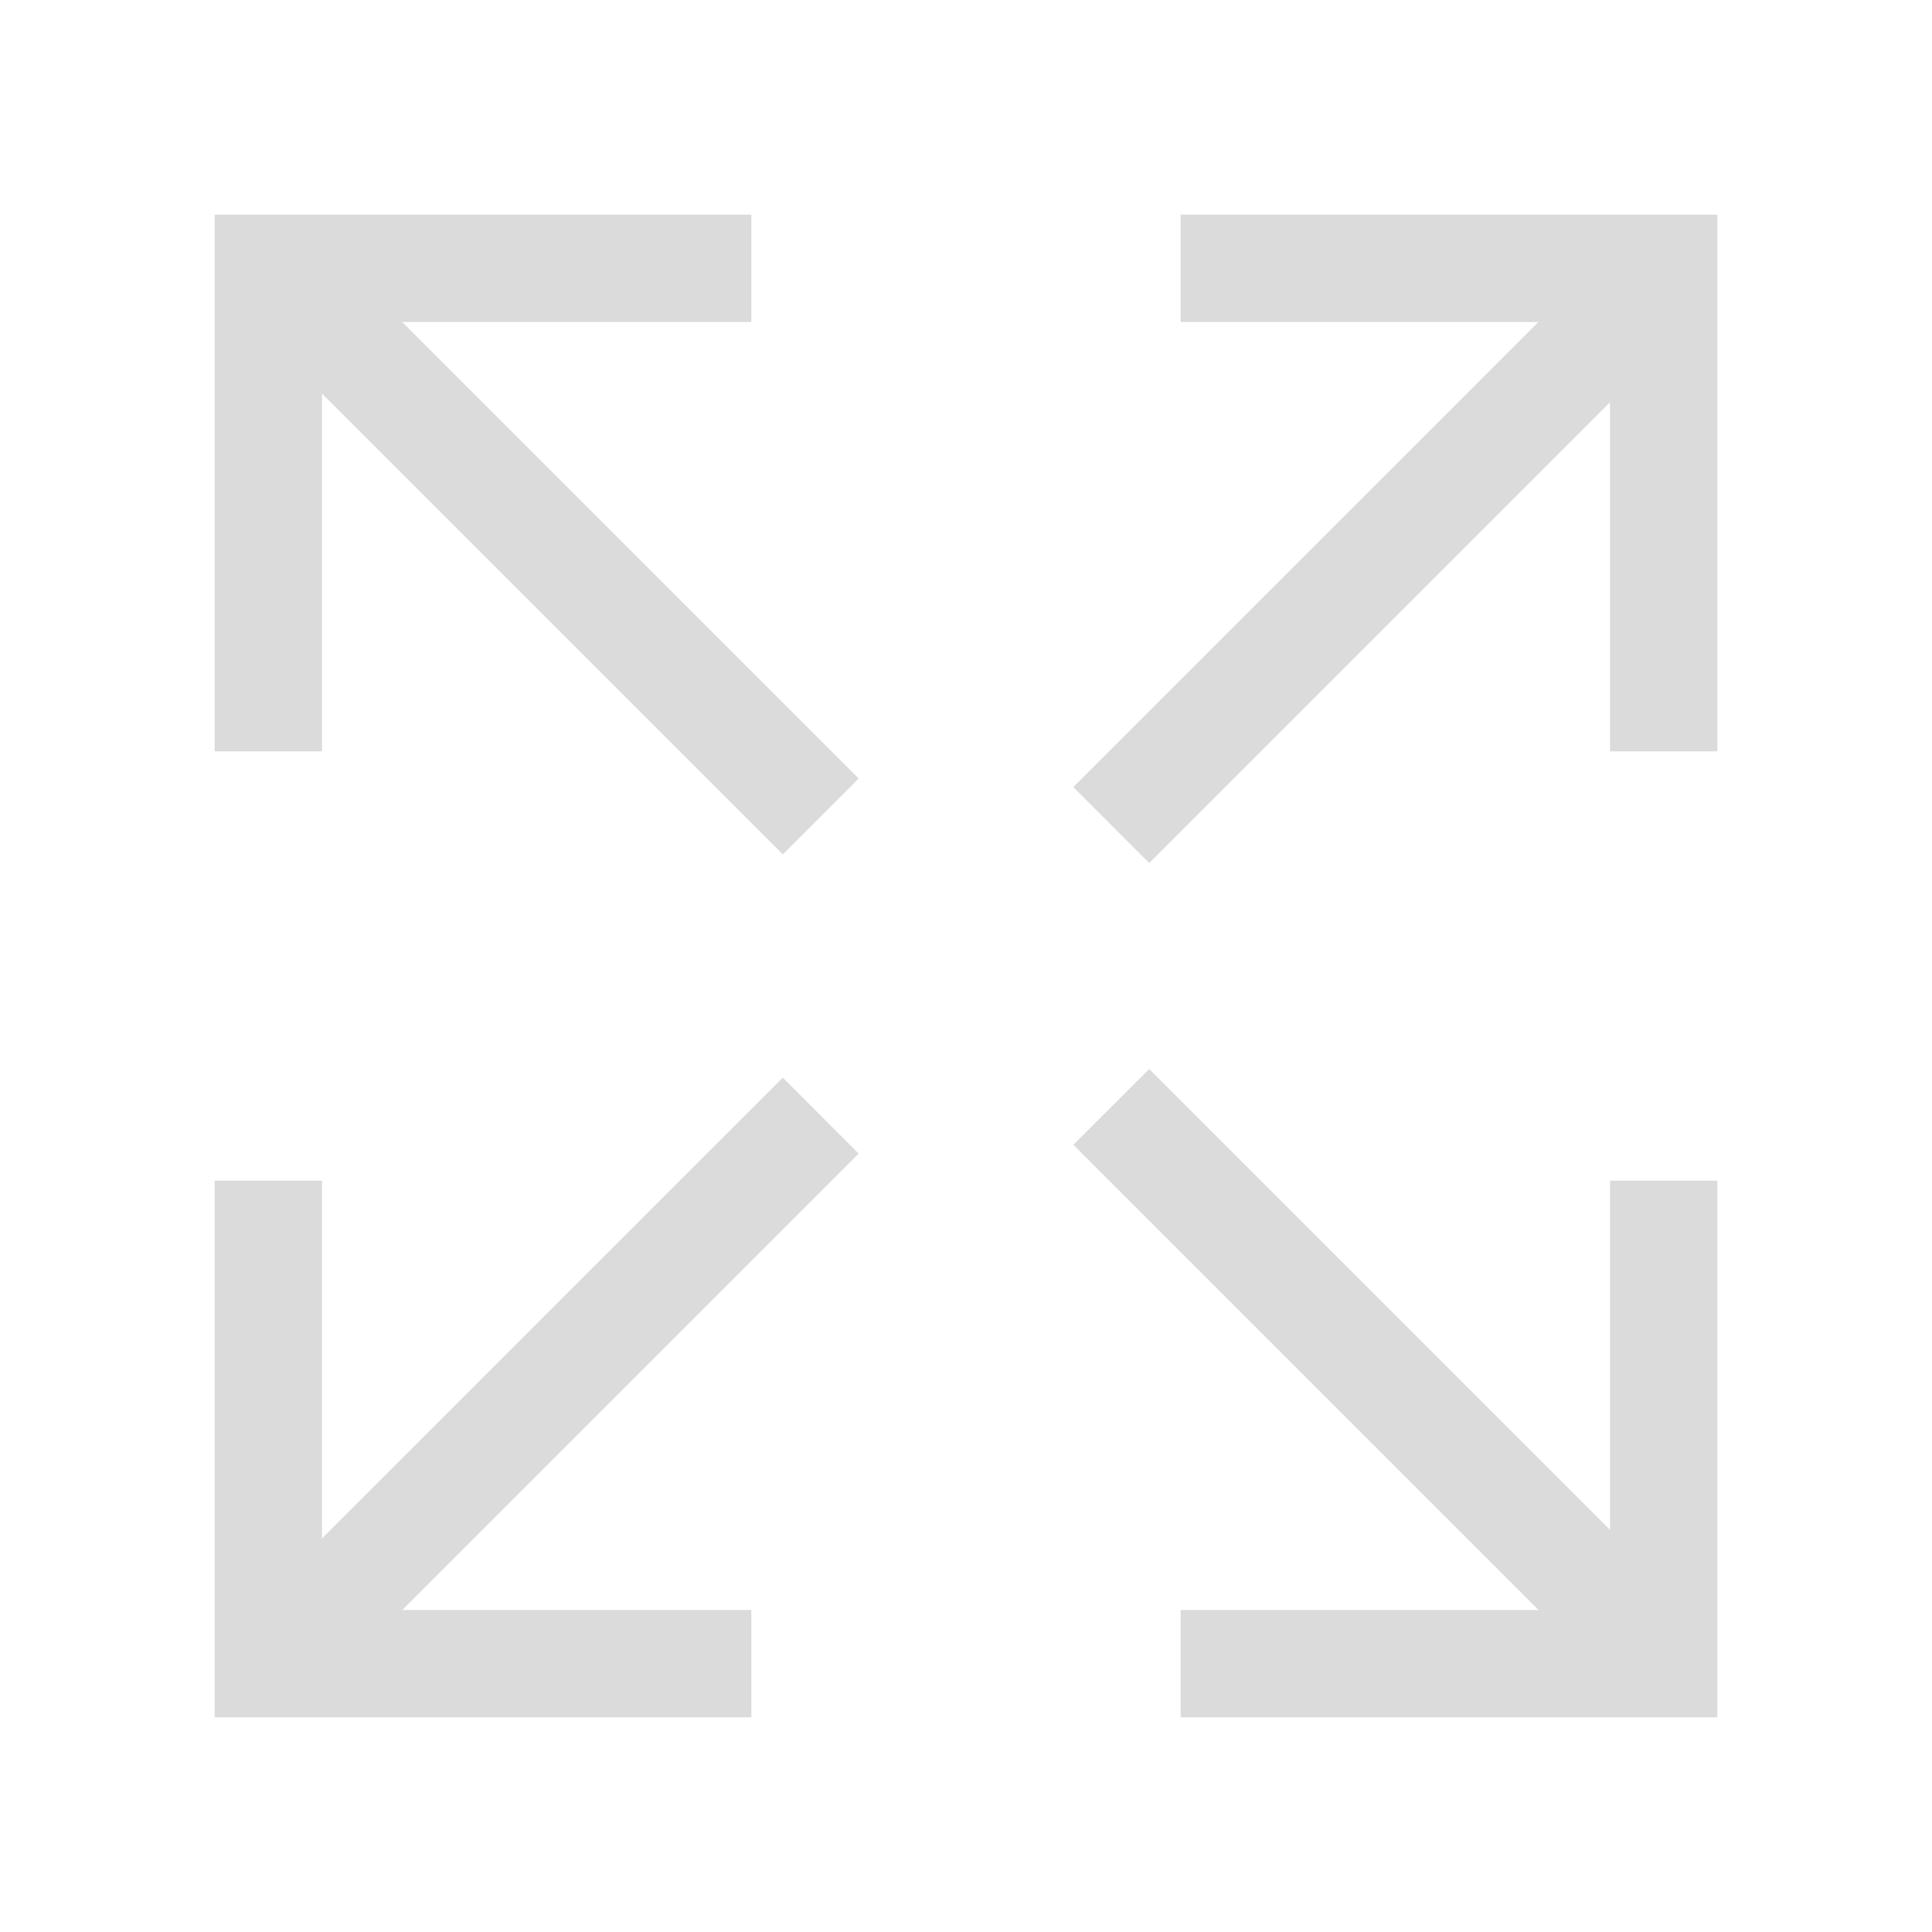 <?xml version="1.0" standalone="no"?><!DOCTYPE svg PUBLIC "-//W3C//DTD SVG 1.1//EN" "http://www.w3.org/Graphics/SVG/1.1/DTD/svg11.dtd"><svg t="1568095270954" class="icon" viewBox="0 0 1024 1024" version="1.1" xmlns="http://www.w3.org/2000/svg" p-id="3019" xmlns:xlink="http://www.w3.org/1999/xlink" width="16" height="16"><defs><style type="text/css"></style></defs><path d="M910.222 142.222v-28.444H625.778v56.889h227.555v227.555h56.89z m0 739.556v28.444H625.778v-56.889h227.555V625.778h56.89zM113.778 142.222v-28.444h284.444v56.889H170.667v227.555h-56.89z m0 739.556v28.444h284.444v-56.889H170.667V625.778h-56.89z" fill="#dbdbdb" p-id="3020"></path><path d="M568.889 417.166l281.6-281.6 40.22 40.278-281.6 281.6z m-153.998 35.67l-281.6-281.6 40.22-40.22 281.6 281.6z m194.218 113.777l281.6 281.6-40.22 40.164-281.6-281.6z m-153.998 44.829l-281.6 281.6-40.22-40.278 281.6-281.6z" fill="#dbdbdb" p-id="3021"></path></svg>